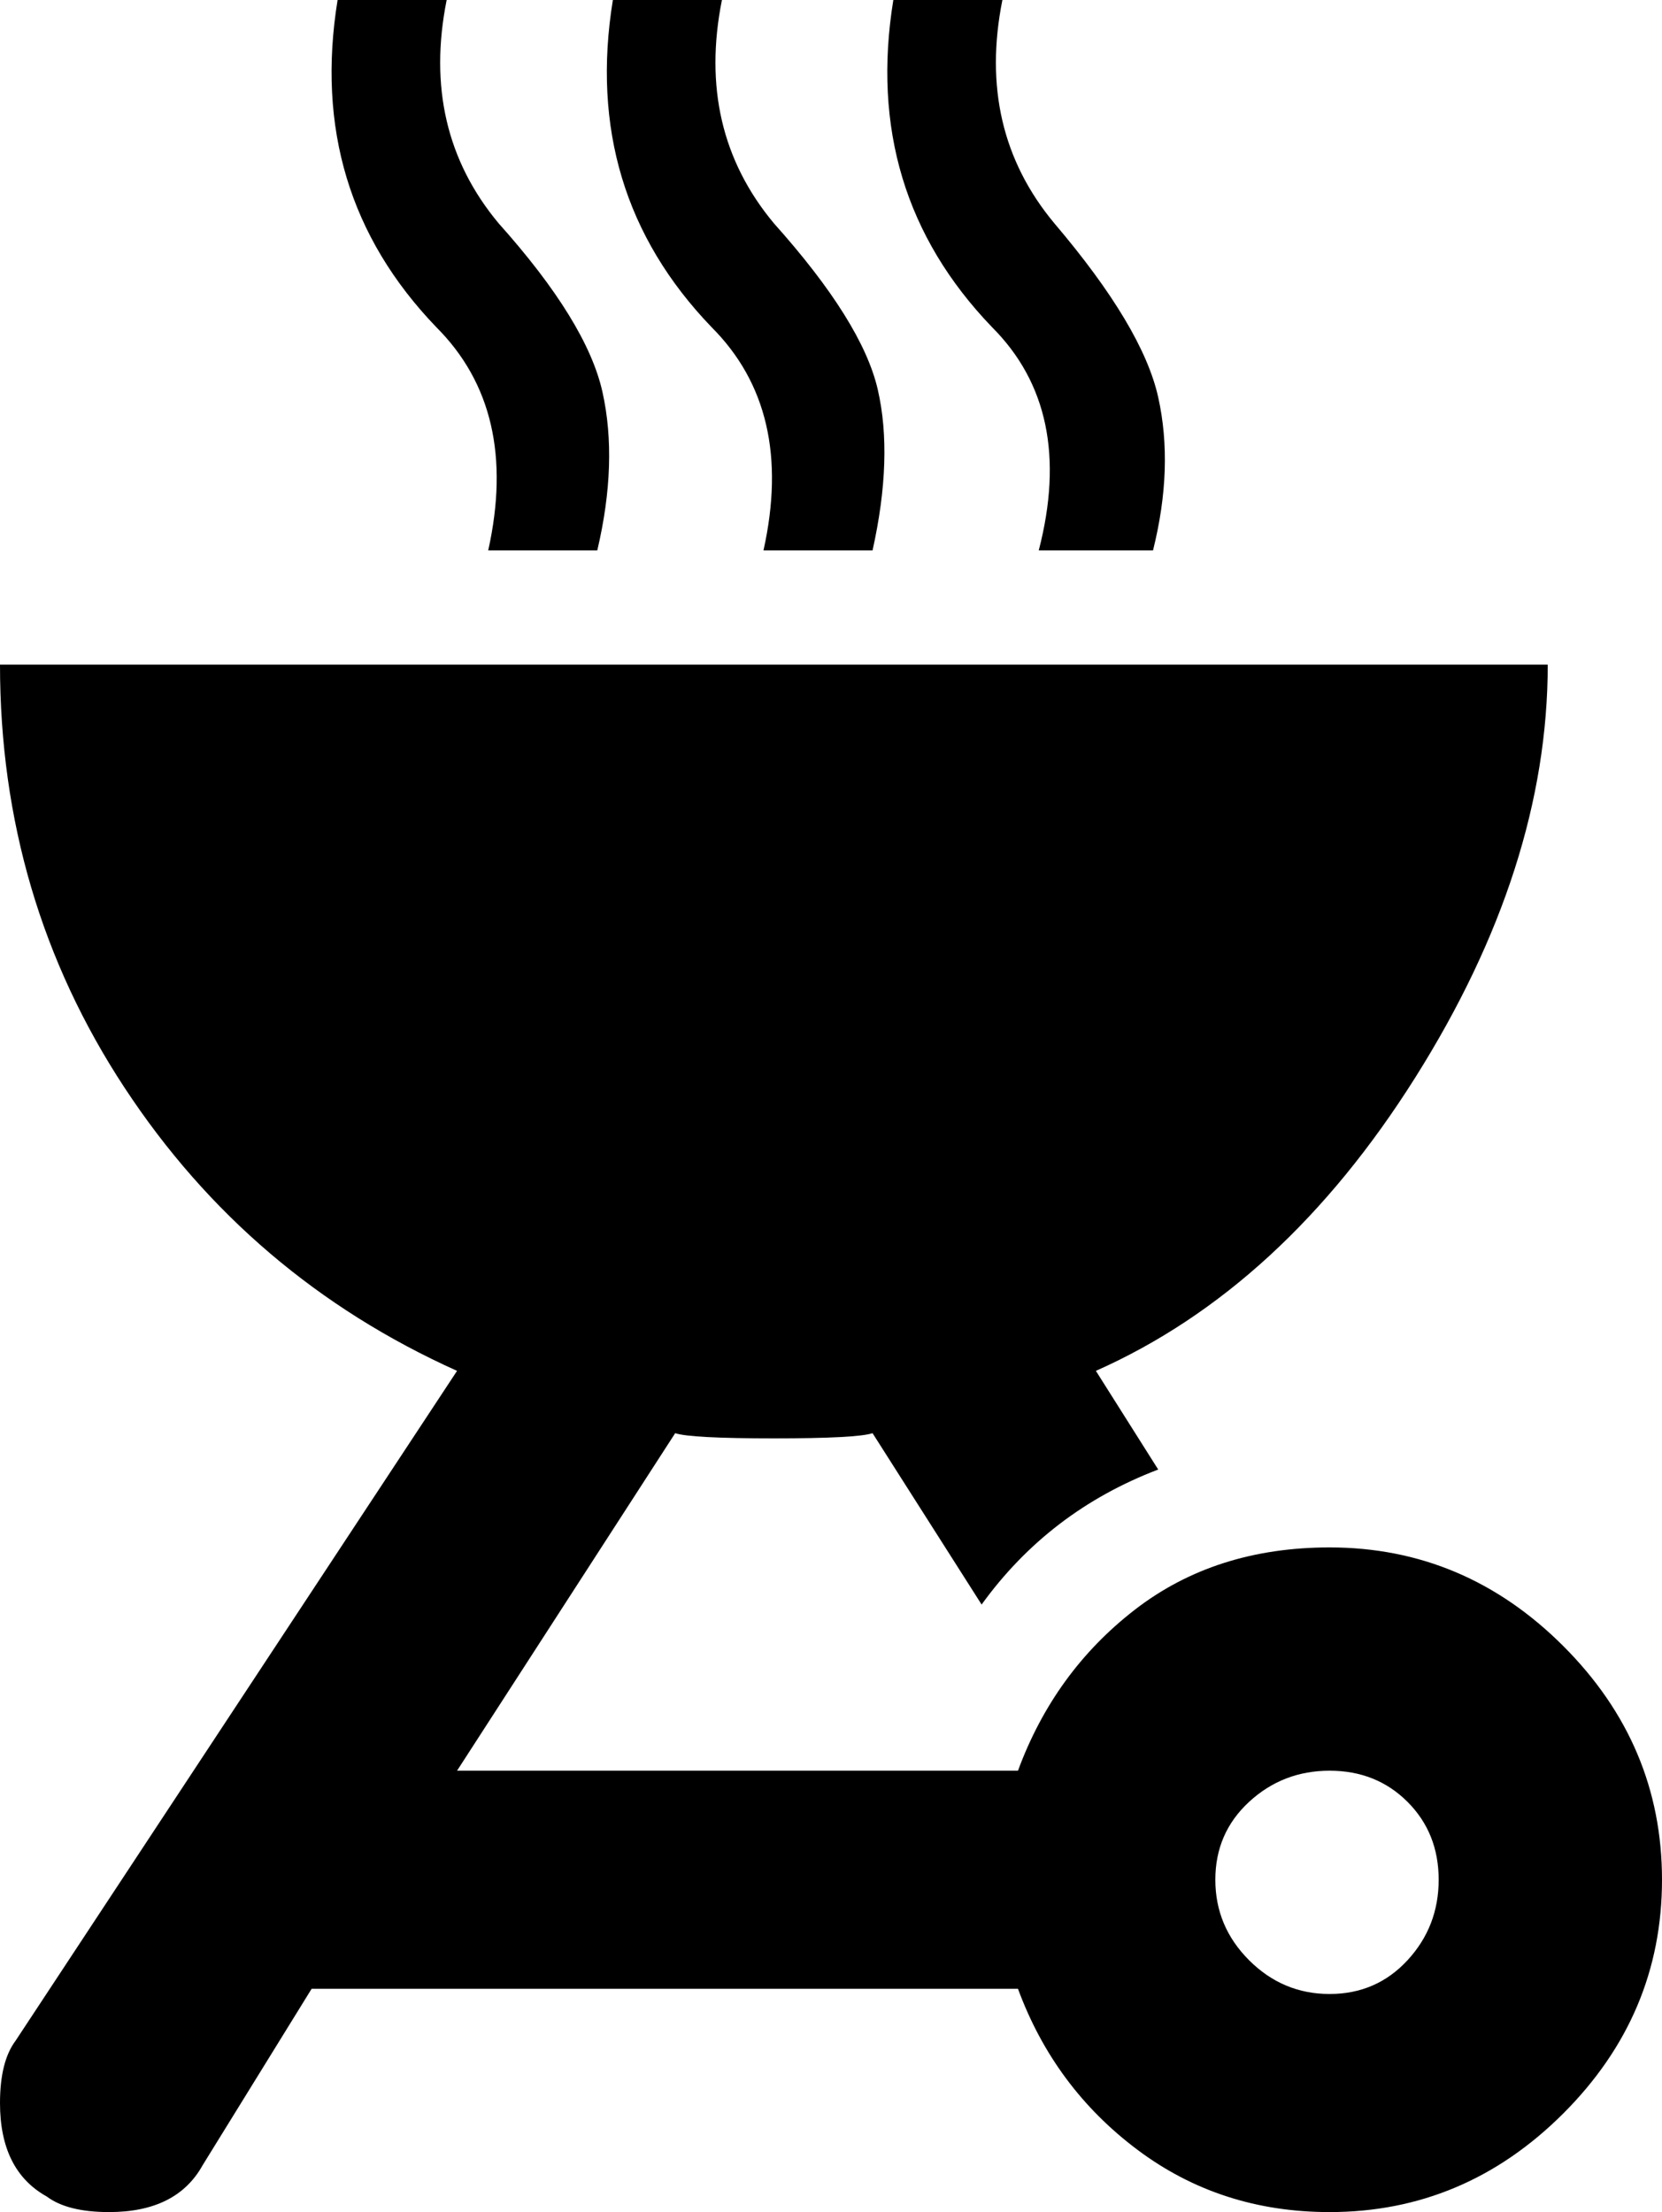 <svg xmlns="http://www.w3.org/2000/svg" viewBox="107 -21 320 426">
      <g transform="scale(1 -1) translate(0 -384)">
        <path d="M172 405Q166 368 191 342Q207 326 201 299H222Q226 316 223.0 329.5Q220 343 203 362Q188 380 193 405ZM225 405Q219 368 244 342Q260 326 254 299H275Q279 317 276.0 330.0Q273 343 256 362Q241 380 246 405ZM279 405Q273 368 298 342Q314 326 307 299H329Q333 315 330.0 328.5Q327 342 310 362Q295 380 300 405ZM107 277Q107 232 131.0 195.5Q155 159 195 141L110 12Q107 8 107 0Q107 -13 116 -18Q120 -21 128 -21Q141 -21 146 -12L167 22H303Q310 3 326.0 -9.0Q342 -21 363 -21Q389 -21 408.0 -2.0Q427 17 427.0 43.0Q427 69 408.0 88.0Q389 107 363 107Q341 107 325.5 95.0Q310 83 303 64H195L237 129Q240 128 256.0 128.0Q272 128 275 129L296 96Q309 114 330 122L318 141Q354 157 379.5 197.5Q405 238 405 277ZM363 64Q372 64 378.0 58.0Q384 52 384.0 43.0Q384 34 378.0 27.5Q372 21 363.0 21.0Q354 21 347.5 27.5Q341 34 341.0 43.0Q341 52 347.5 58.0Q354 64 363 64Z" />
      </g>
    </svg>